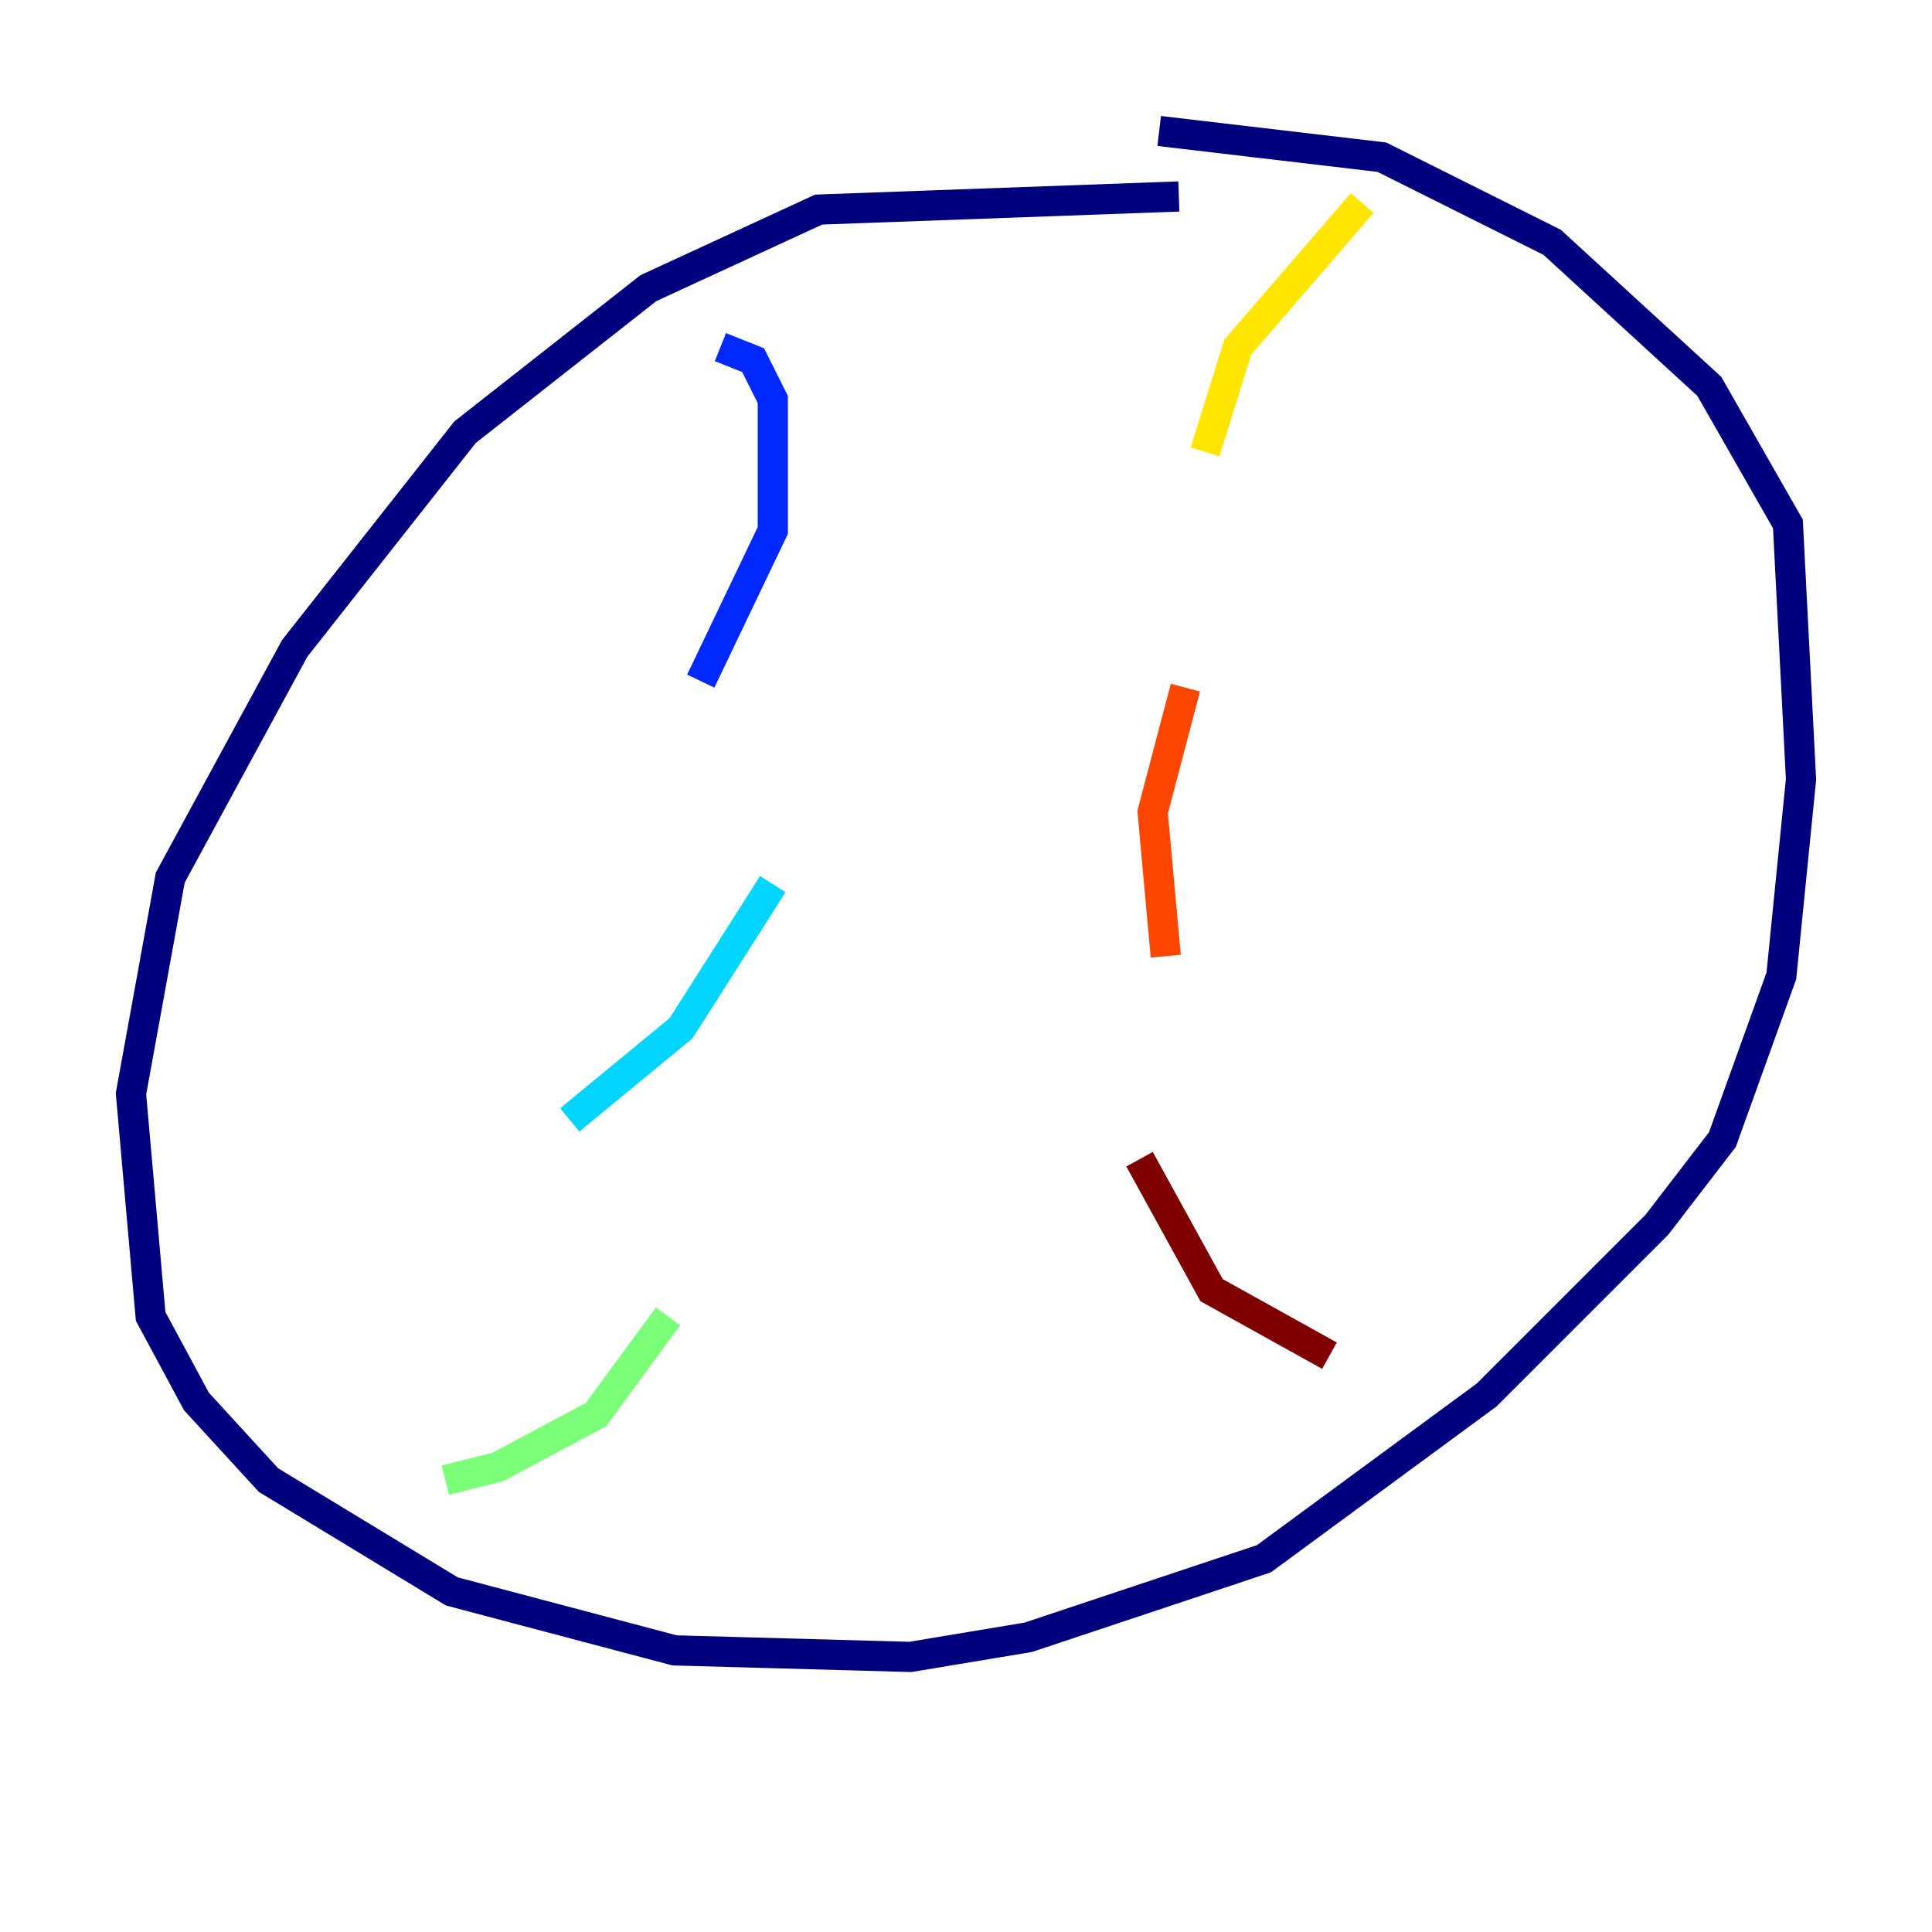 <?xml version="1.0" encoding="utf-8" ?>
<svg baseProfile="tiny" height="128" version="1.2" viewBox="0,0,128,128" width="128" xmlns="http://www.w3.org/2000/svg" xmlns:ev="http://www.w3.org/2001/xml-events" xmlns:xlink="http://www.w3.org/1999/xlink"><defs /><polyline fill="none" points="78.102,13.017 54.237,13.885 42.956,19.091 30.807,28.637 19.525,42.956 11.281,58.142 8.678,72.461 9.98,87.214 13.017,92.854 17.79,98.061 29.939,105.437 44.691,109.342 60.312,109.776 68.122,108.475 83.742,103.268 98.495,92.42 109.776,81.139 114.115,75.498 118.02,64.651 119.322,51.634 118.454,34.712 113.248,25.6 102.834,16.054 91.552,10.414 76.8,8.678" stroke="#00007f" stroke-width="2" /><polyline fill="none" points="47.729,22.997 49.898,23.864 51.2,26.468 51.2,35.146 46.427,45.125" stroke="#0028ff" stroke-width="2" /><polyline fill="none" points="51.2,58.576 45.125,68.122 37.749,74.197" stroke="#00d4ff" stroke-width="2" /><polyline fill="none" points="44.258,87.214 39.485,93.722 32.976,97.193 29.505,98.061" stroke="#7cff79" stroke-width="2" /><polyline fill="none" points="90.251,13.451 82.007,22.997 79.837,29.939" stroke="#ffe500" stroke-width="2" /><polyline fill="none" points="78.536,45.559 76.366,53.803 77.234,63.349" stroke="#ff4600" stroke-width="2" /><polyline fill="none" points="75.498,76.8 80.271,85.478 88.081,89.817" stroke="#7f0000" stroke-width="2" /></svg>